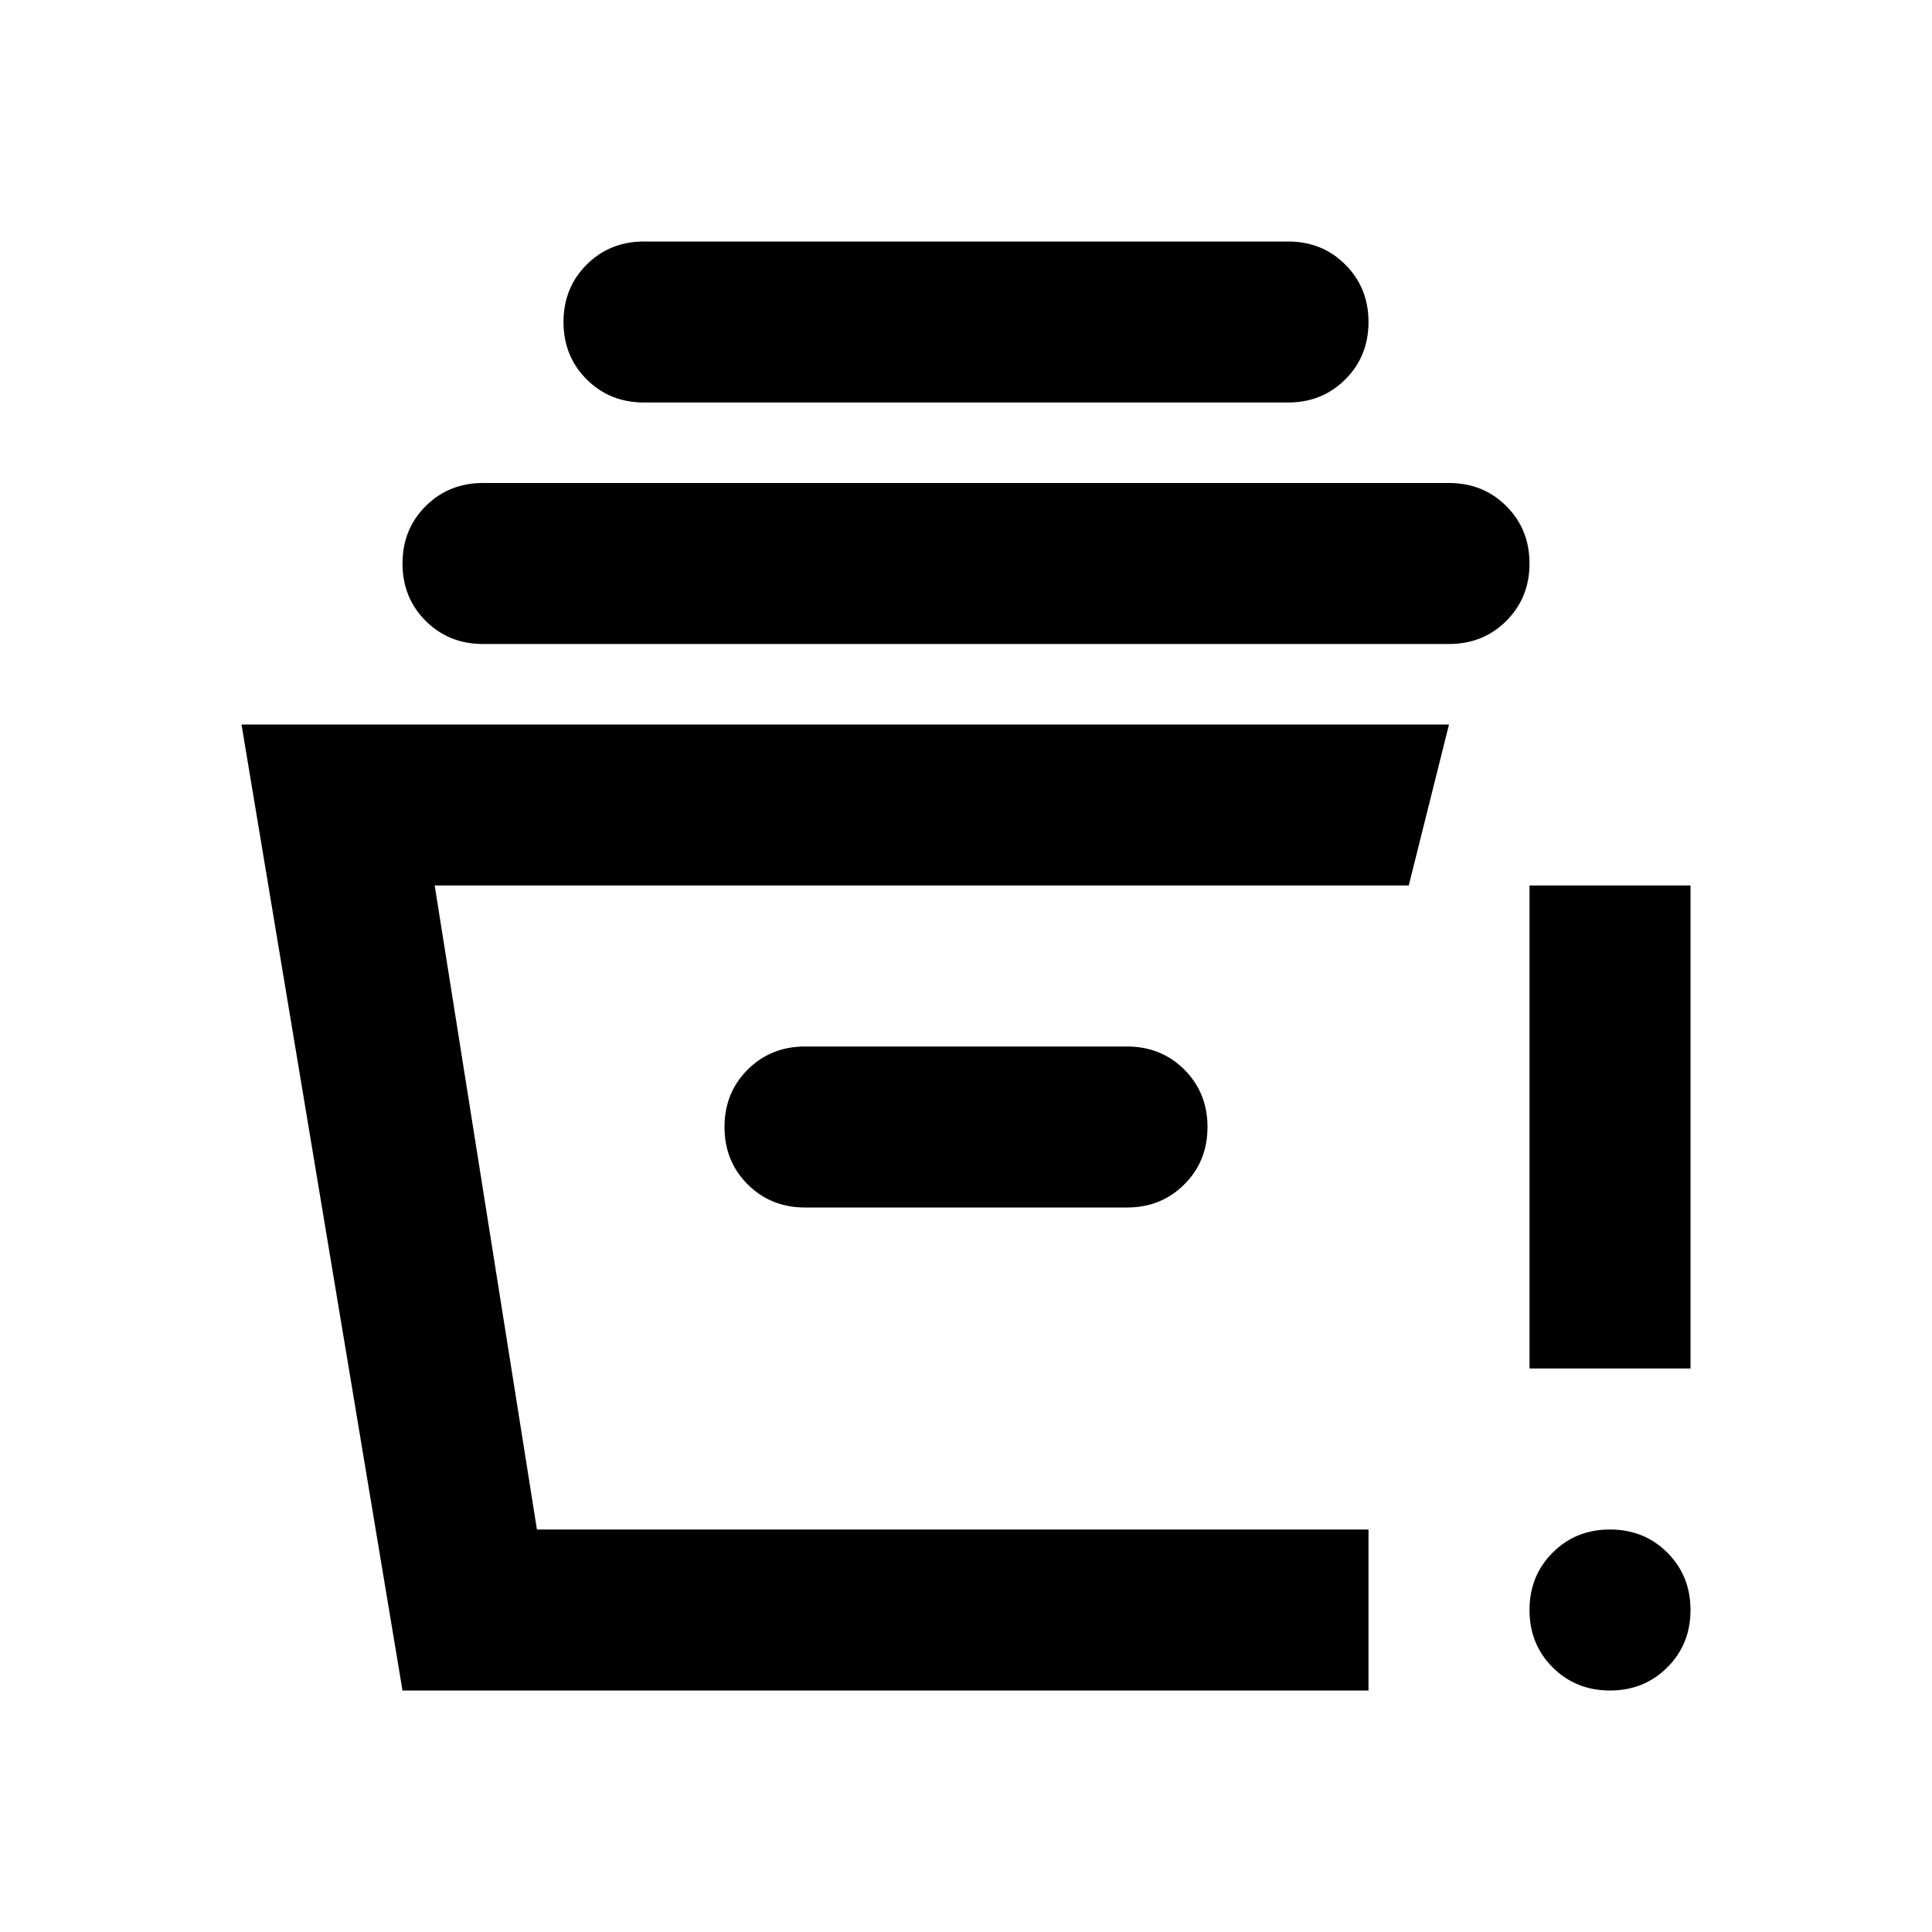 <svg width="48" height="48" viewBox="0 0 48 48" fill="currentColor" xmlns="http://www.w3.org/2000/svg">
<path d="M10 42L6 18H36L35 22H10.8L13.34 38H34V42H10ZM20 30H28C28.567 30 29.042 29.808 29.425 29.425C29.808 29.042 30 28.567 30 28C30 27.433 29.808 26.958 29.425 26.575C29.042 26.192 28.567 26 28 26H20C19.433 26 18.958 26.192 18.575 26.575C18.192 26.958 18 27.433 18 28C18 28.567 18.192 29.042 18.575 29.425C18.958 29.808 19.433 30 20 30ZM12 16C11.433 16 10.958 15.808 10.575 15.425C10.192 15.042 10 14.567 10 14C10 13.433 10.192 12.958 10.575 12.575C10.958 12.192 11.433 12 12 12H36C36.567 12 37.042 12.192 37.425 12.575C37.808 12.958 38 13.433 38 14C38 14.567 37.808 15.042 37.425 15.425C37.042 15.808 36.567 16 36 16H12ZM16 10C15.433 10 14.958 9.808 14.575 9.425C14.192 9.042 14 8.567 14 8C14 7.433 14.192 6.958 14.575 6.575C14.958 6.192 15.433 6 16 6H32C32.567 6 33.042 6.192 33.425 6.575C33.808 6.958 34 7.433 34 8C34 8.567 33.808 9.042 33.425 9.425C33.042 9.808 32.567 10 32 10H16Z"/>
<path d="M40 42C39.433 42 38.958 41.808 38.575 41.425C38.192 41.042 38 40.567 38 40C38 39.433 38.192 38.958 38.575 38.575C38.958 38.192 39.433 38 40 38C40.567 38 41.042 38.192 41.425 38.575C41.808 38.958 42 39.433 42 40C42 40.567 41.808 41.042 41.425 41.425C41.042 41.808 40.567 42 40 42ZM38 34V22H42V34H38Z"/>
</svg>
